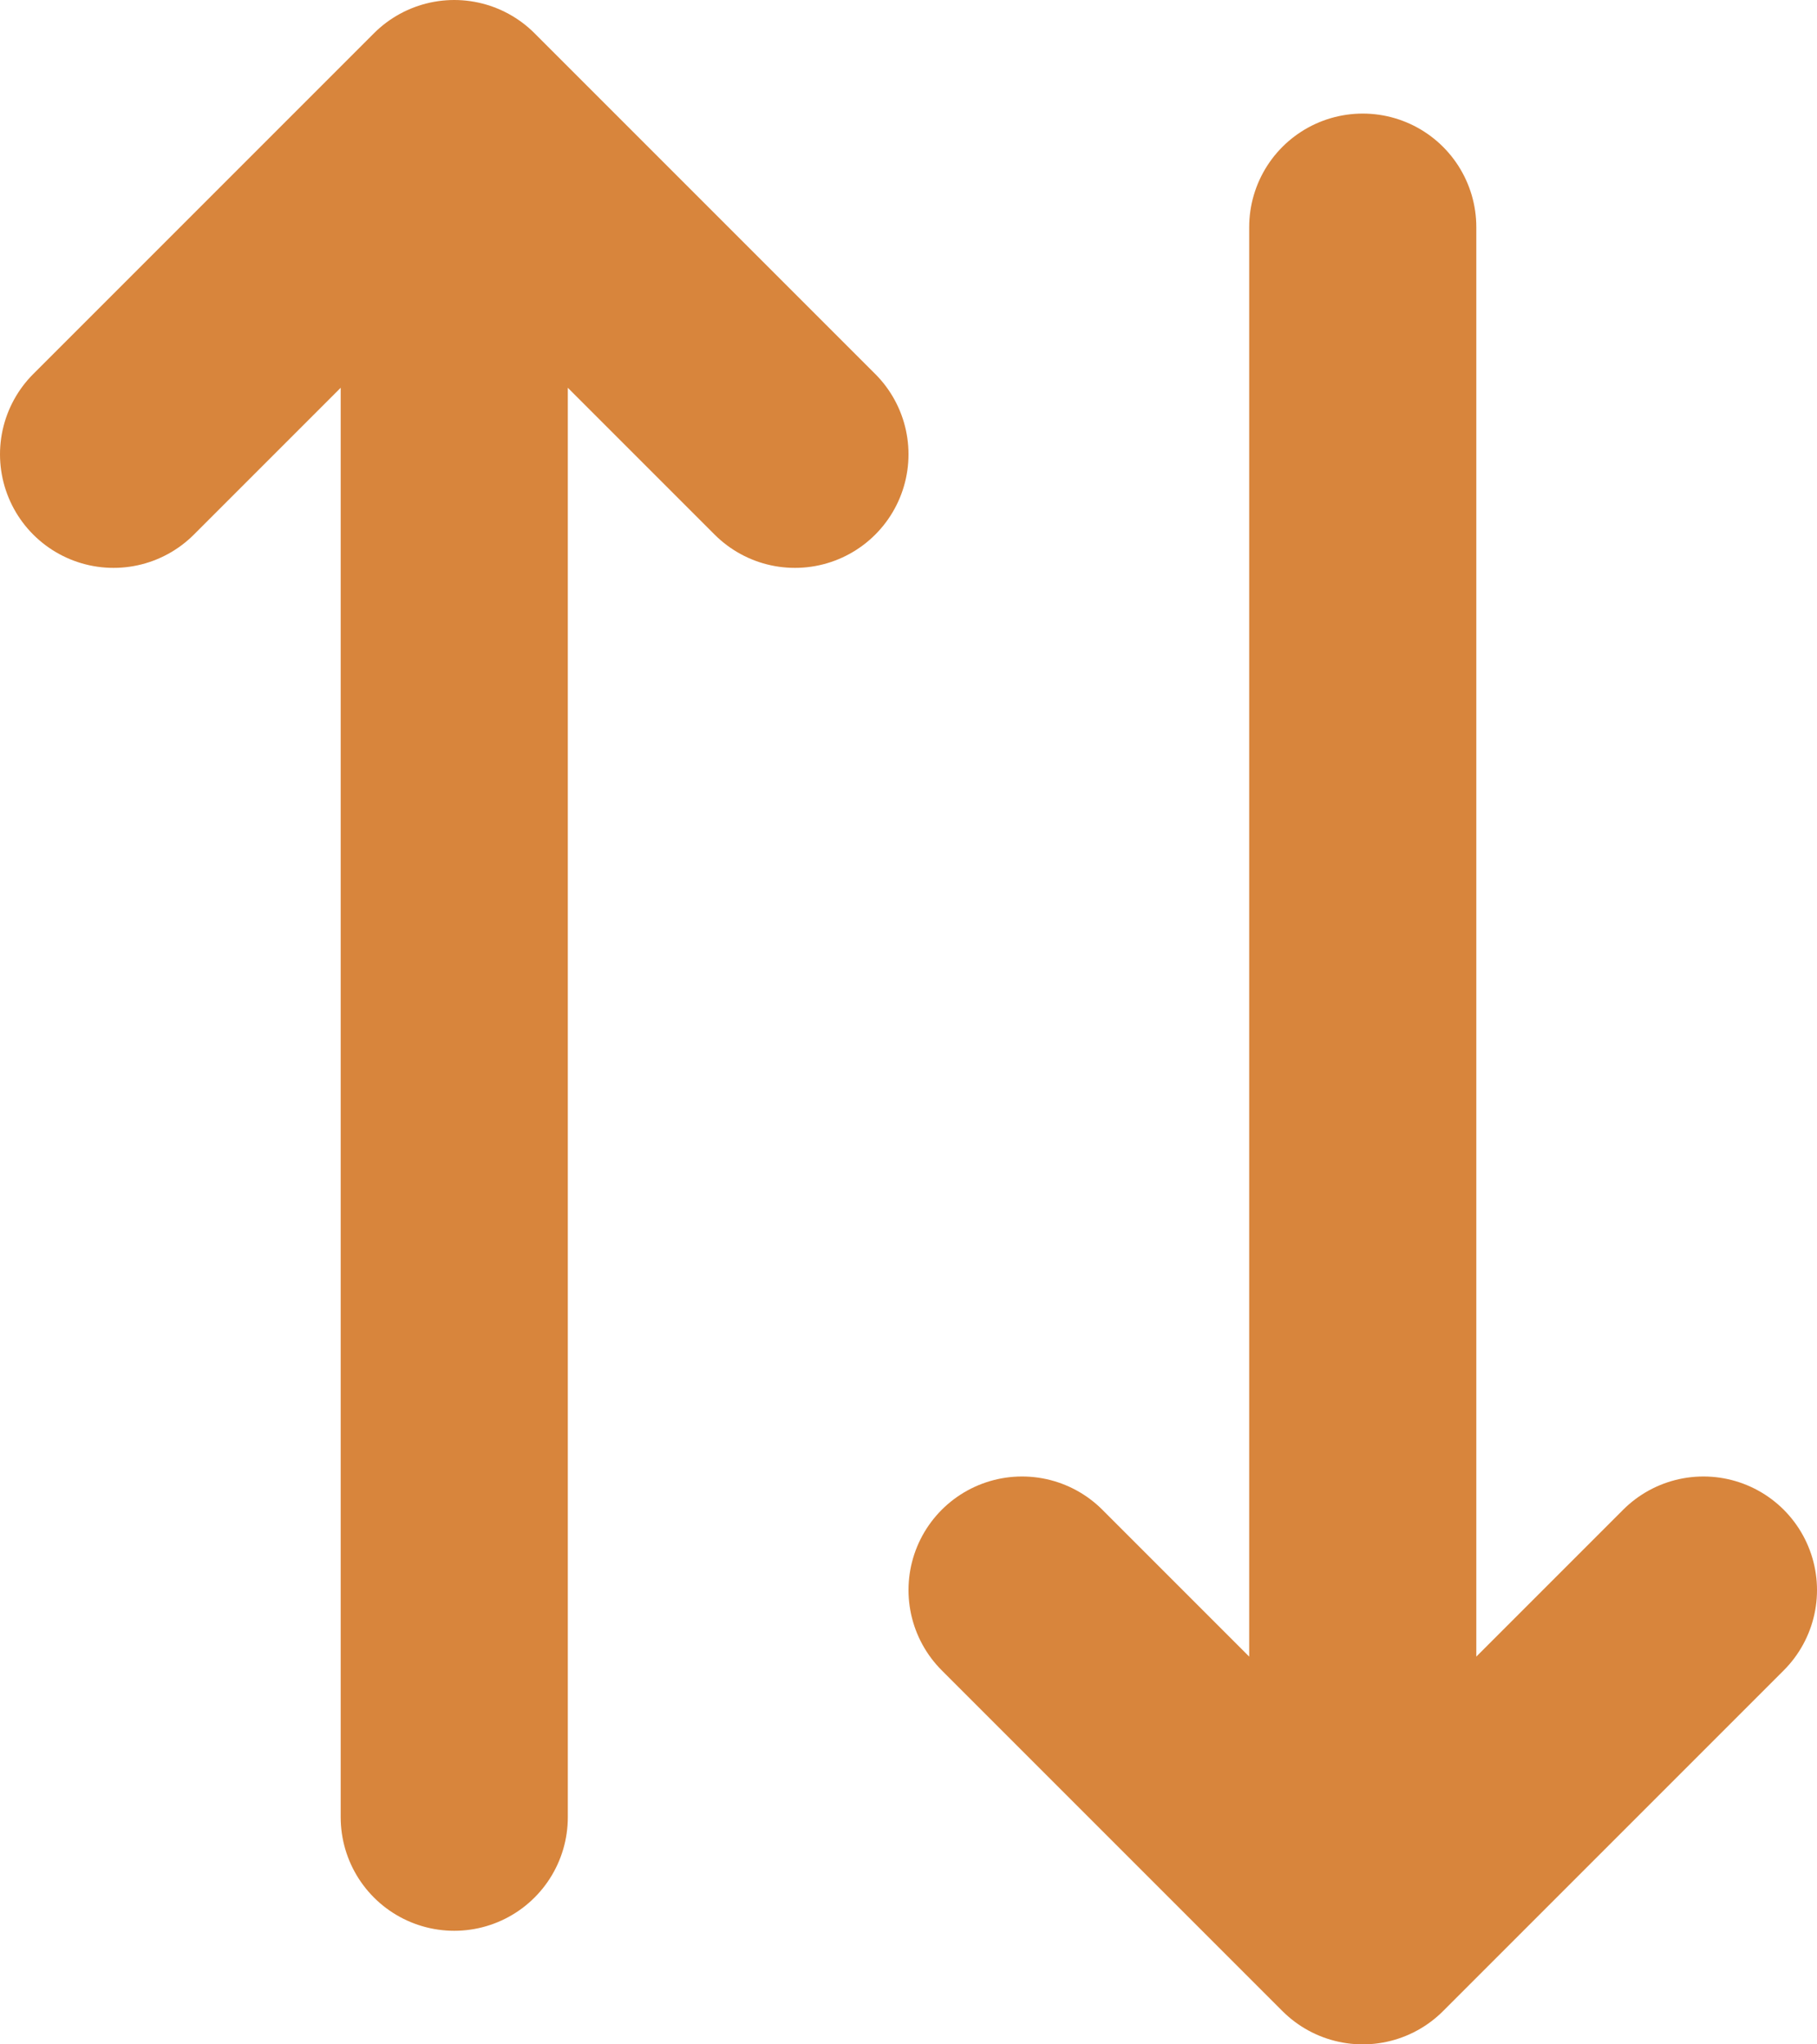 <svg width="16" height="18" viewBox="0 0 16 18" fill="none" xmlns="http://www.w3.org/2000/svg">
<path d="M4 16L4 1M4 1L7 4M4 1L1 4M12 2L12 17M12 17L15 14M12 17L9 14" stroke="#D8853C" stroke-width="2" stroke-linecap="round" stroke-linejoin="round"/>
</svg>
